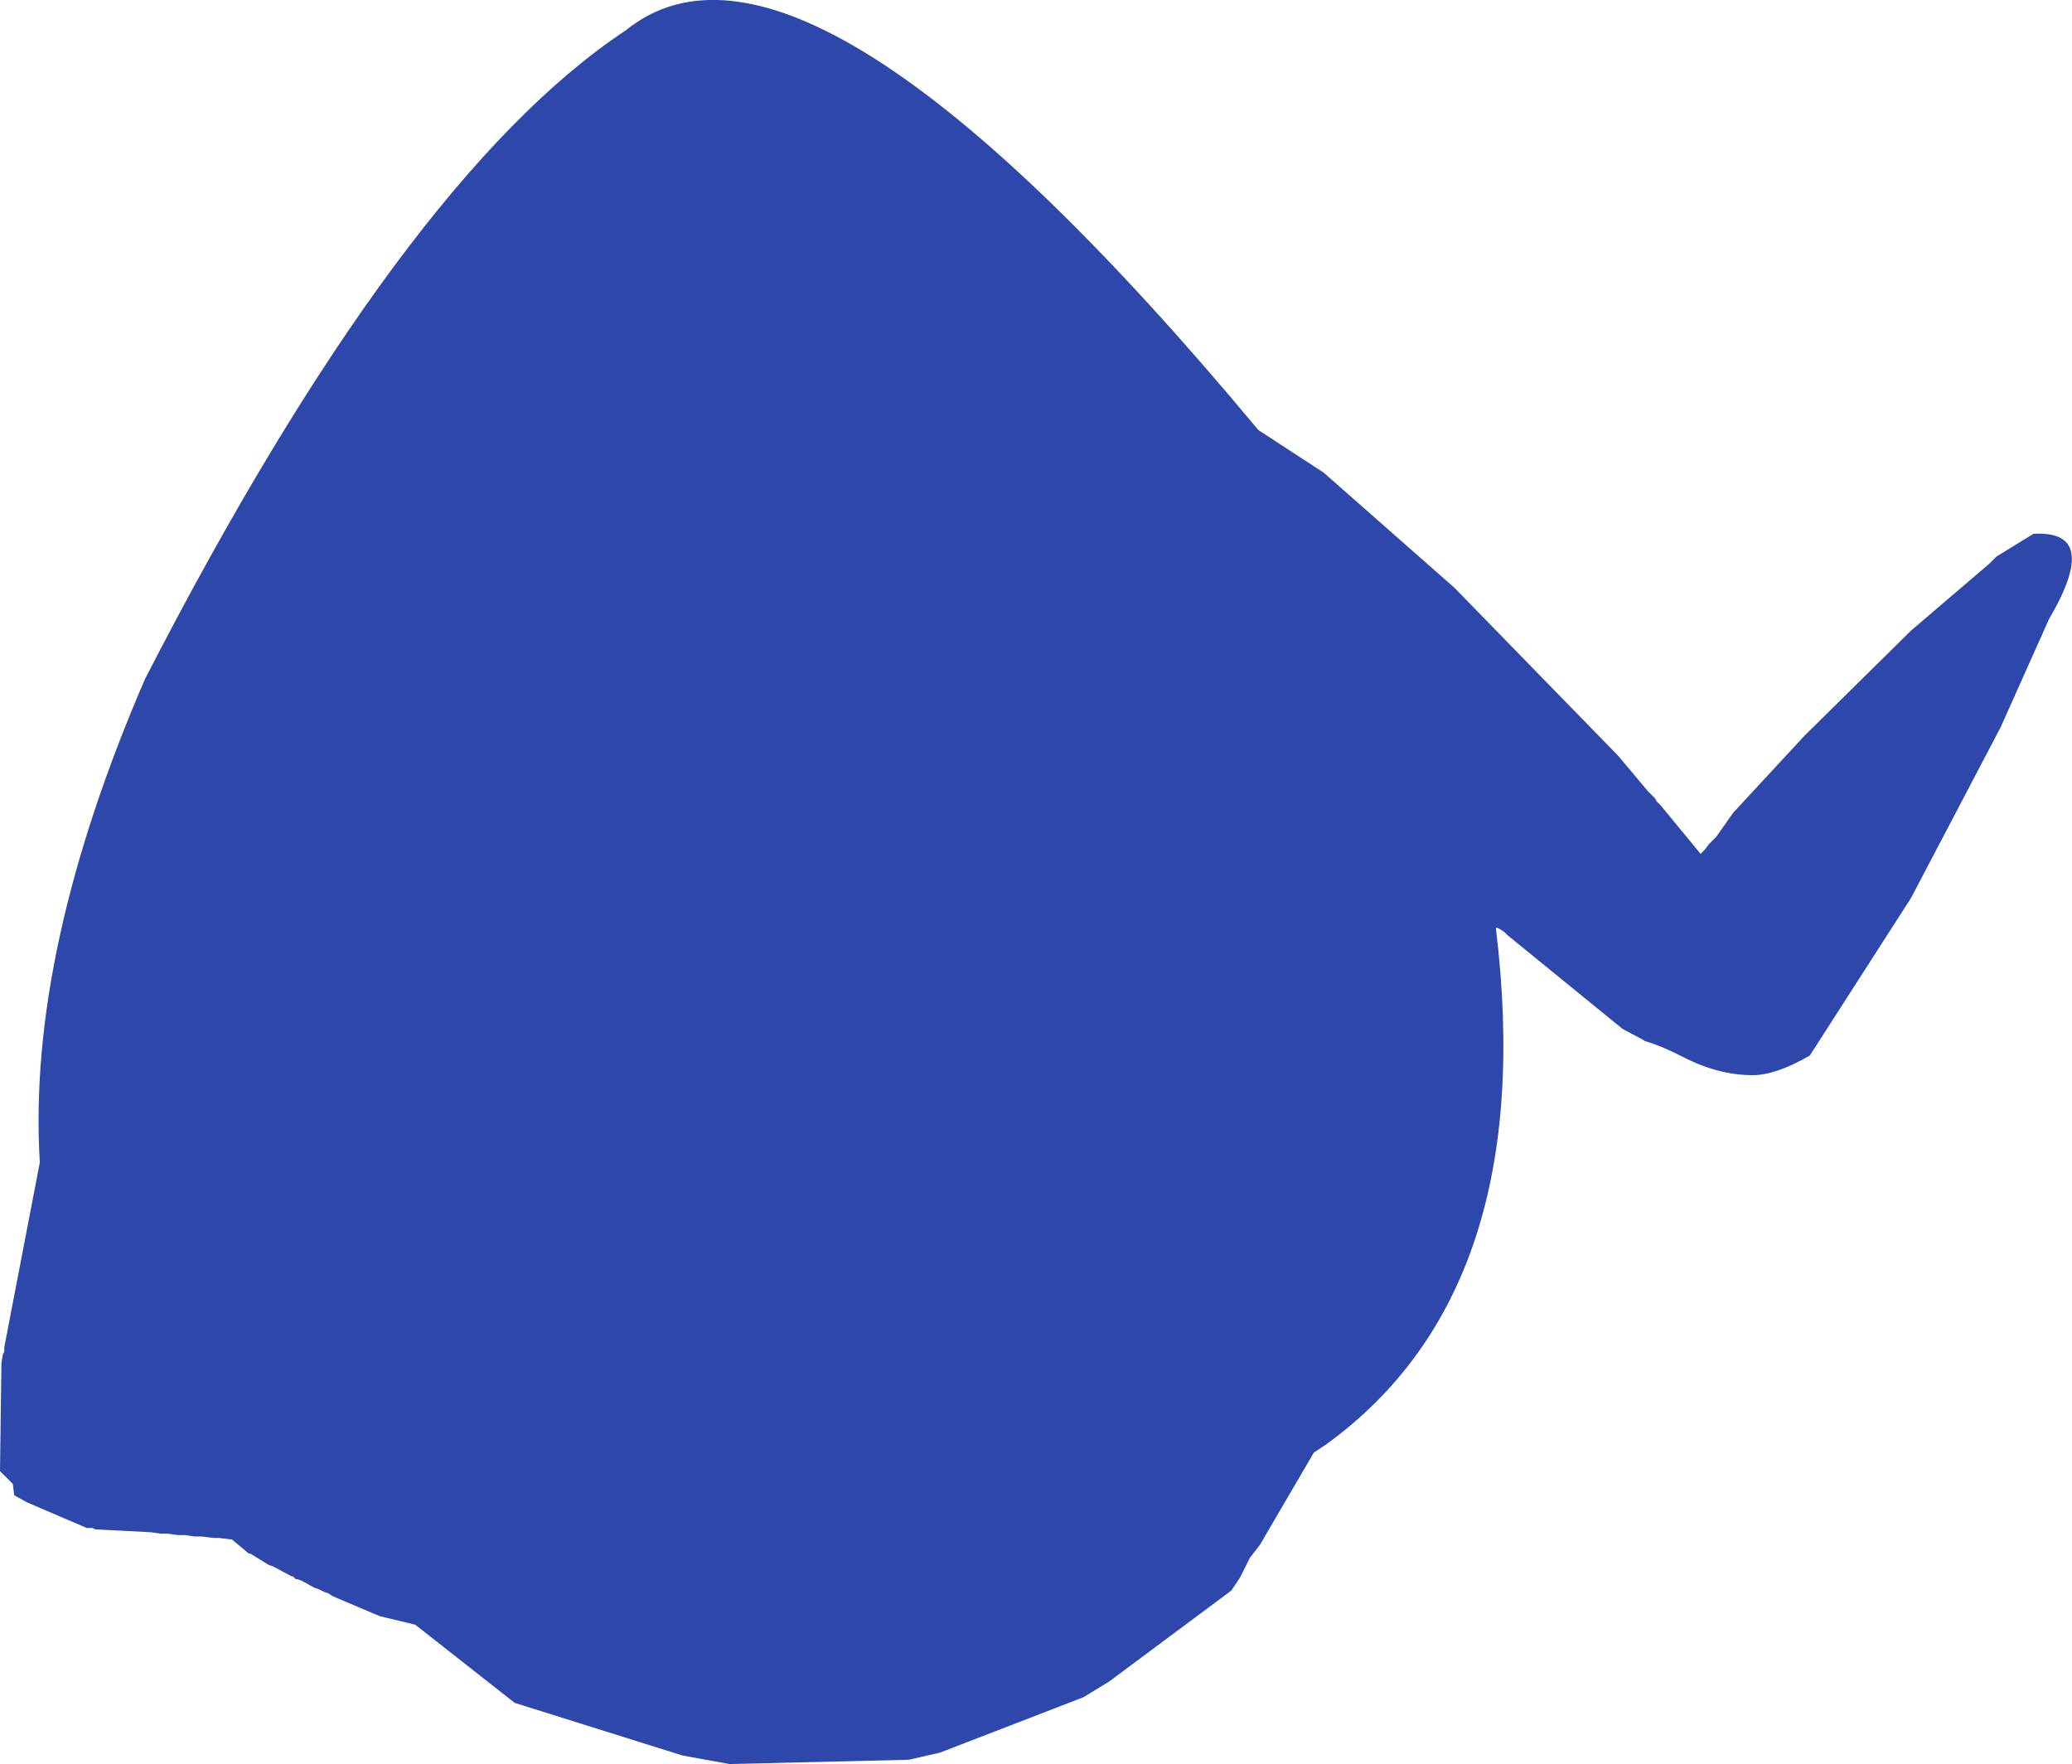 <?xml version="1.0" encoding="UTF-8" standalone="no"?>
<svg xmlns:ffdec="https://www.free-decompiler.com/flash" xmlns:xlink="http://www.w3.org/1999/xlink" ffdec:objectType="shape" height="310.1px" width="364.3px" xmlns="http://www.w3.org/2000/svg">
  <g transform="matrix(1.0, 0.0, 0.0, 1.0, 142.5, 146.1)">
    <path d="M147.25 -7.0 L148.5 -5.75 148.75 -5.25 149.5 -4.5 156.5 4.0 157.25 3.25 158.0 2.25 159.25 1.0 162.25 -3.25 174.75 -16.75 193.5 -35.25 207.25 -47.0 208.5 -48.25 215.0 -52.25 Q227.0 -53.0 217.75 -37.25 L209.25 -18.25 193.5 11.75 175.7 39.45 Q169.75 42.9 165.65 42.9 159.6 42.9 153.4 39.7 149.4 37.65 146.65 36.9 L146.5 36.75 142.75 34.75 122.5 18.25 122.0 17.75 121.25 17.25 120.75 17.0 120.5 17.0 Q128.25 80.5 90.75 107.75 L88.5 109.25 79.0 125.5 77.25 127.75 75.5 131.25 74.0 133.5 52.5 149.5 48.0 152.25 22.75 162.0 17.25 163.25 -14.25 164.0 -22.5 162.5 -52.0 153.25 -69.5 139.5 -75.75 138.0 -84.0 134.5 -84.75 134.0 -85.5 133.75 -86.5 133.25 -87.25 133.0 -89.5 131.75 -90.25 131.5 -90.5 131.5 -91.0 131.0 -91.25 131.0 Q-92.85 130.15 -94.5 129.25 L-95.25 129.0 -98.5 127.0 -98.75 127.0 -101.75 124.5 -102.0 124.5 -104.0 124.25 -105.0 124.25 -107.0 124.0 -108.25 124.0 -110.0 123.75 -111.25 123.75 -113.0 123.5 -114.25 123.5 -116.0 123.25 -125.75 122.75 -126.25 122.5 -127.25 122.5 -137.75 118.0 -140.0 116.75 -140.25 114.75 -142.5 112.5 -142.25 93.5 -142.0 92.0 -141.75 91.5 -141.75 90.75 -135.5 58.25 Q-137.75 21.25 -117.0 -26.75 -71.75 -114.75 -32.5 -140.75 -1.0 -166.25 78.75 -70.5 L90.25 -63.0 113.25 -42.75 142.0 -13.25 147.25 -7.0" fill="#2e47aa" fill-rule="evenodd" stroke="none"/>
  </g>
</svg>
